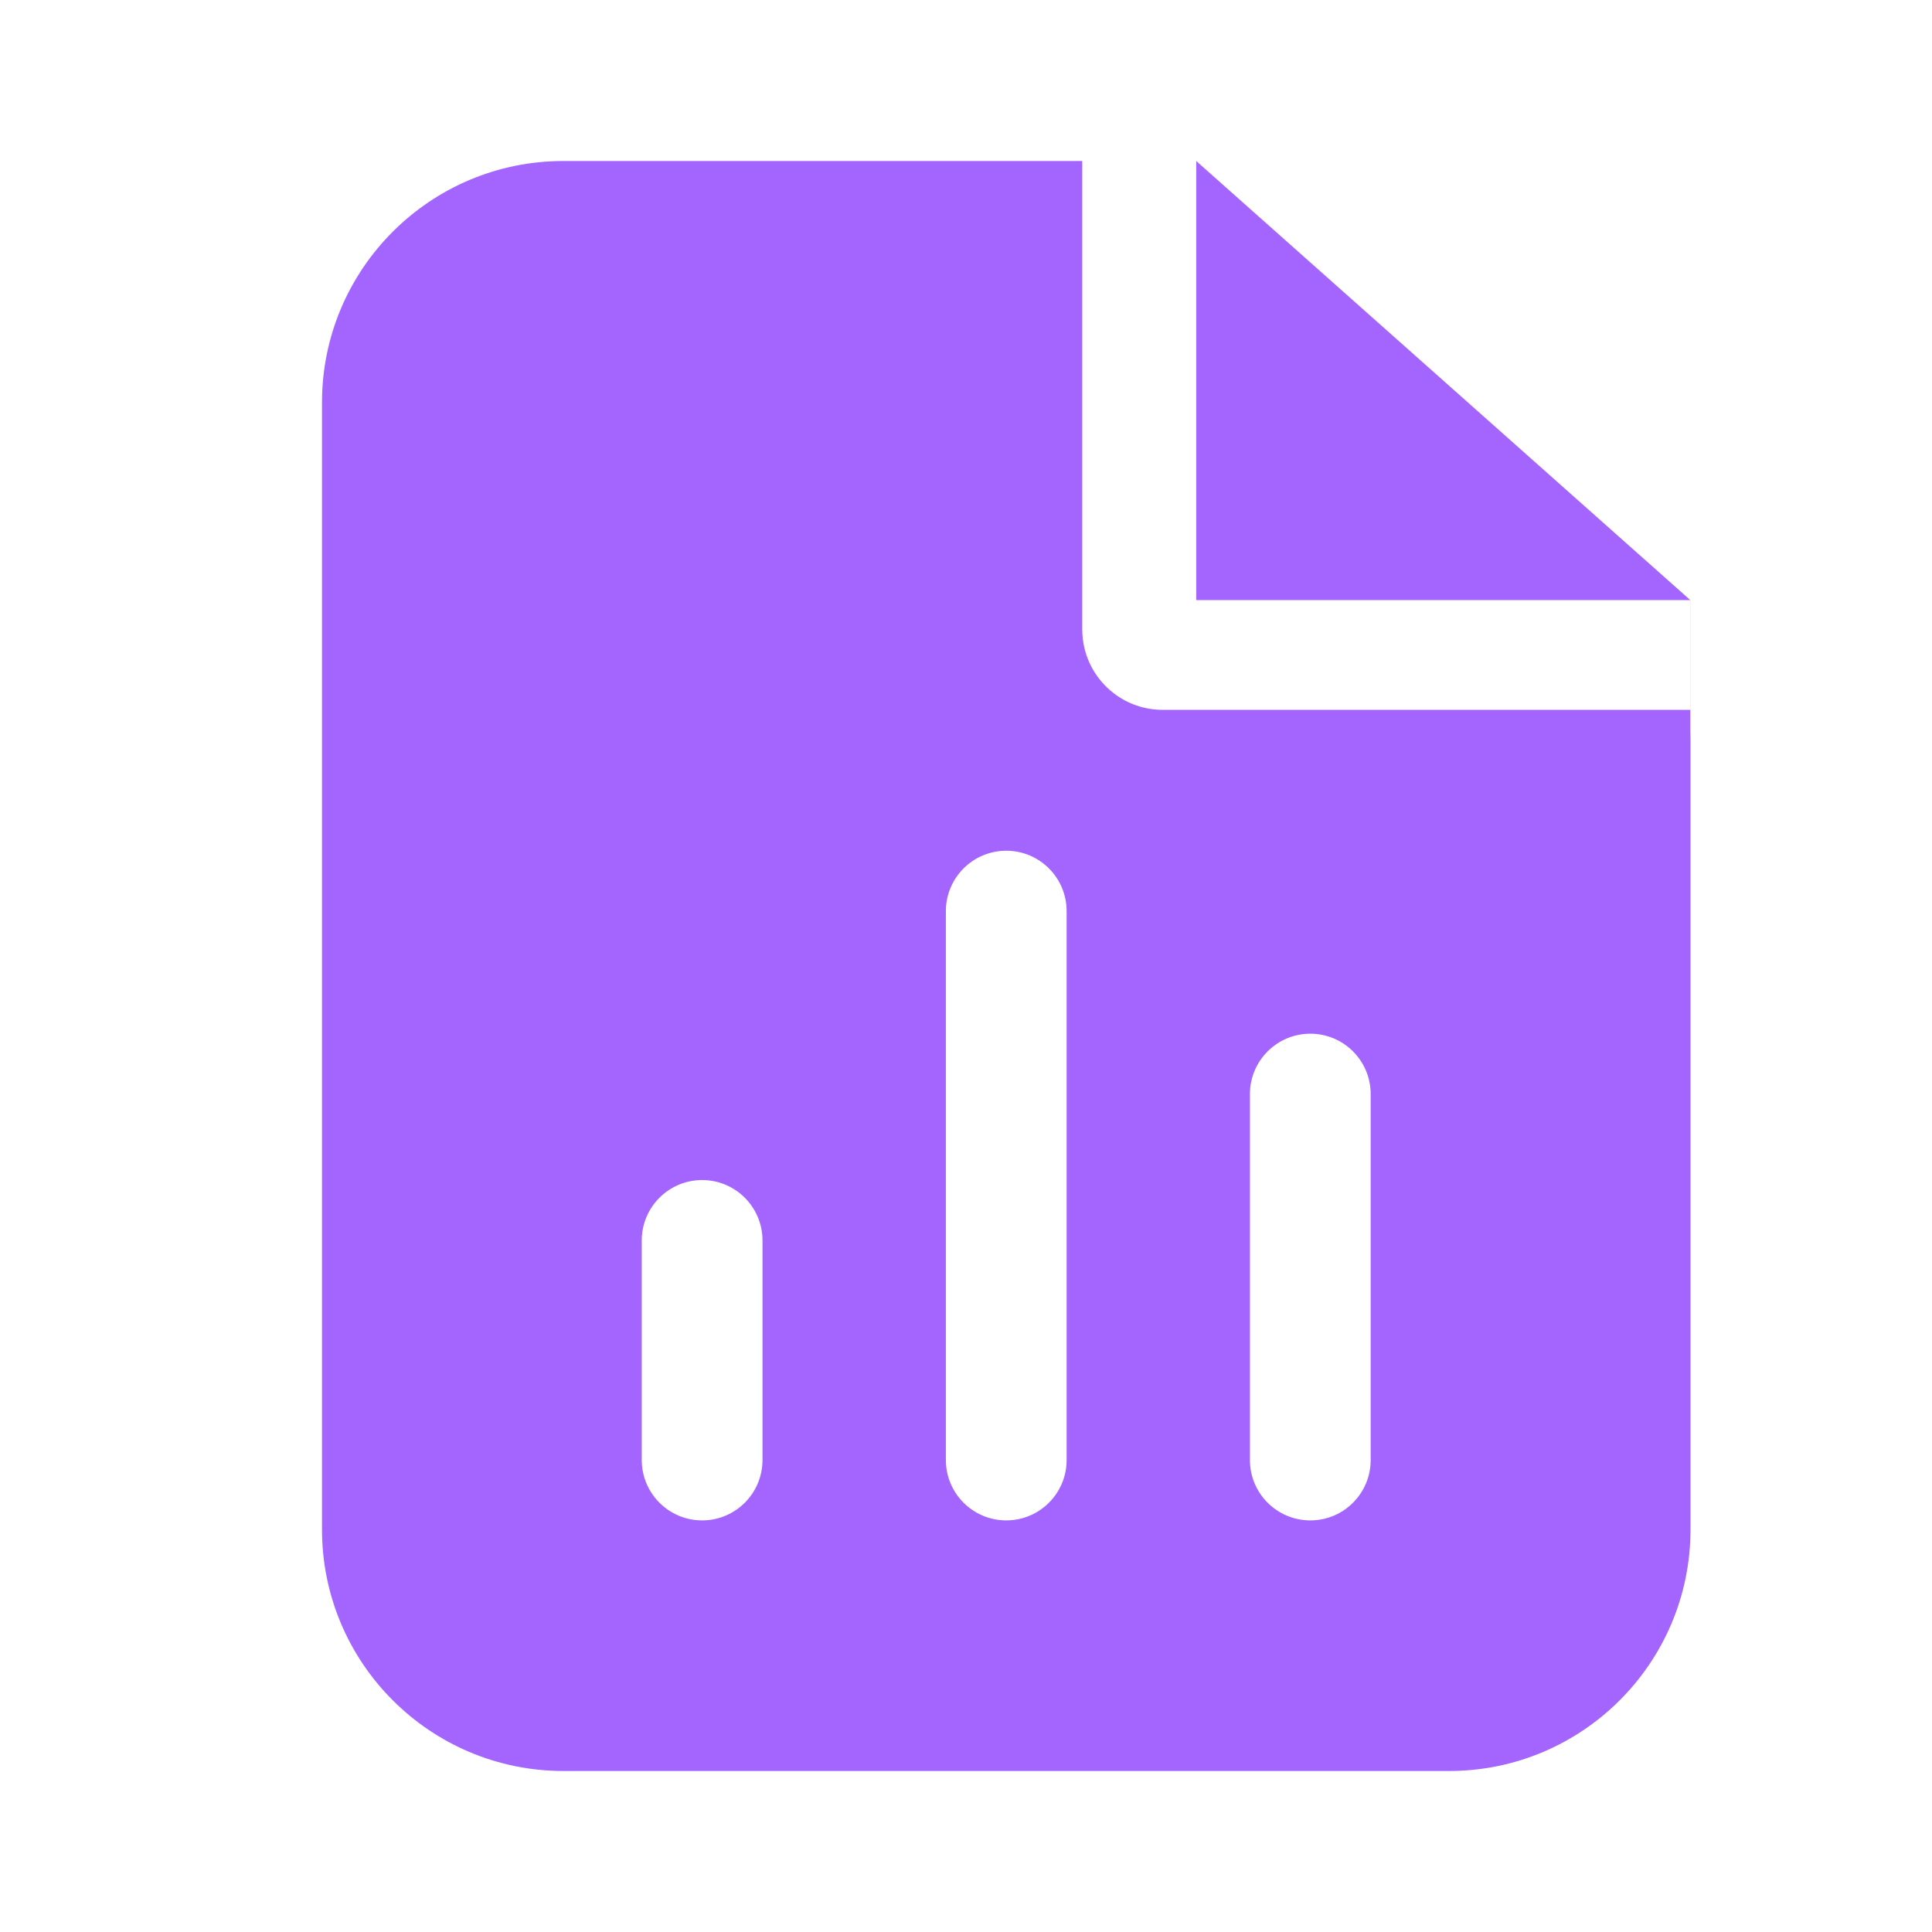 <svg width="24" height="24" viewBox="0 0 24 24" fill="none" xmlns="http://www.w3.org/2000/svg">
<path fill-rule="evenodd" clip-rule="evenodd" d="M4 5C4 3.343 5.343 2 7 2H14.859H14.861L14.879 2.017L20.998 7.455V9.09C20.999 9.122 21 9.154 21 9.185V19C21 20.657 19.656 22 18 22H7C5.343 22 4 20.657 4 19V5ZM12.5 10.568C12.914 10.568 13.25 10.904 13.25 11.318V18.137C13.25 18.551 12.914 18.887 12.5 18.887C12.086 18.887 11.75 18.551 11.75 18.137V11.318C11.75 10.904 12.086 10.568 12.5 10.568ZM16.277 12.841C16.692 12.841 17.027 13.177 17.027 13.591V18.137C17.027 18.551 16.692 18.887 16.277 18.887C15.863 18.887 15.527 18.551 15.527 18.137V13.591C15.527 13.177 15.863 12.841 16.277 12.841ZM8.722 14.659C9.136 14.659 9.472 14.995 9.472 15.409V18.137C9.472 18.551 9.136 18.887 8.722 18.887C8.308 18.887 7.972 18.551 7.972 18.137V15.409C7.972 14.995 8.308 14.659 8.722 14.659ZM14.86 2H13.444V7.818C13.444 8.143 13.598 8.431 13.838 8.614C14.006 8.742 14.216 8.818 14.444 8.818L20.999 8.818V7.455H14.86V2Z" fill="#A464FE"/>
</svg>
